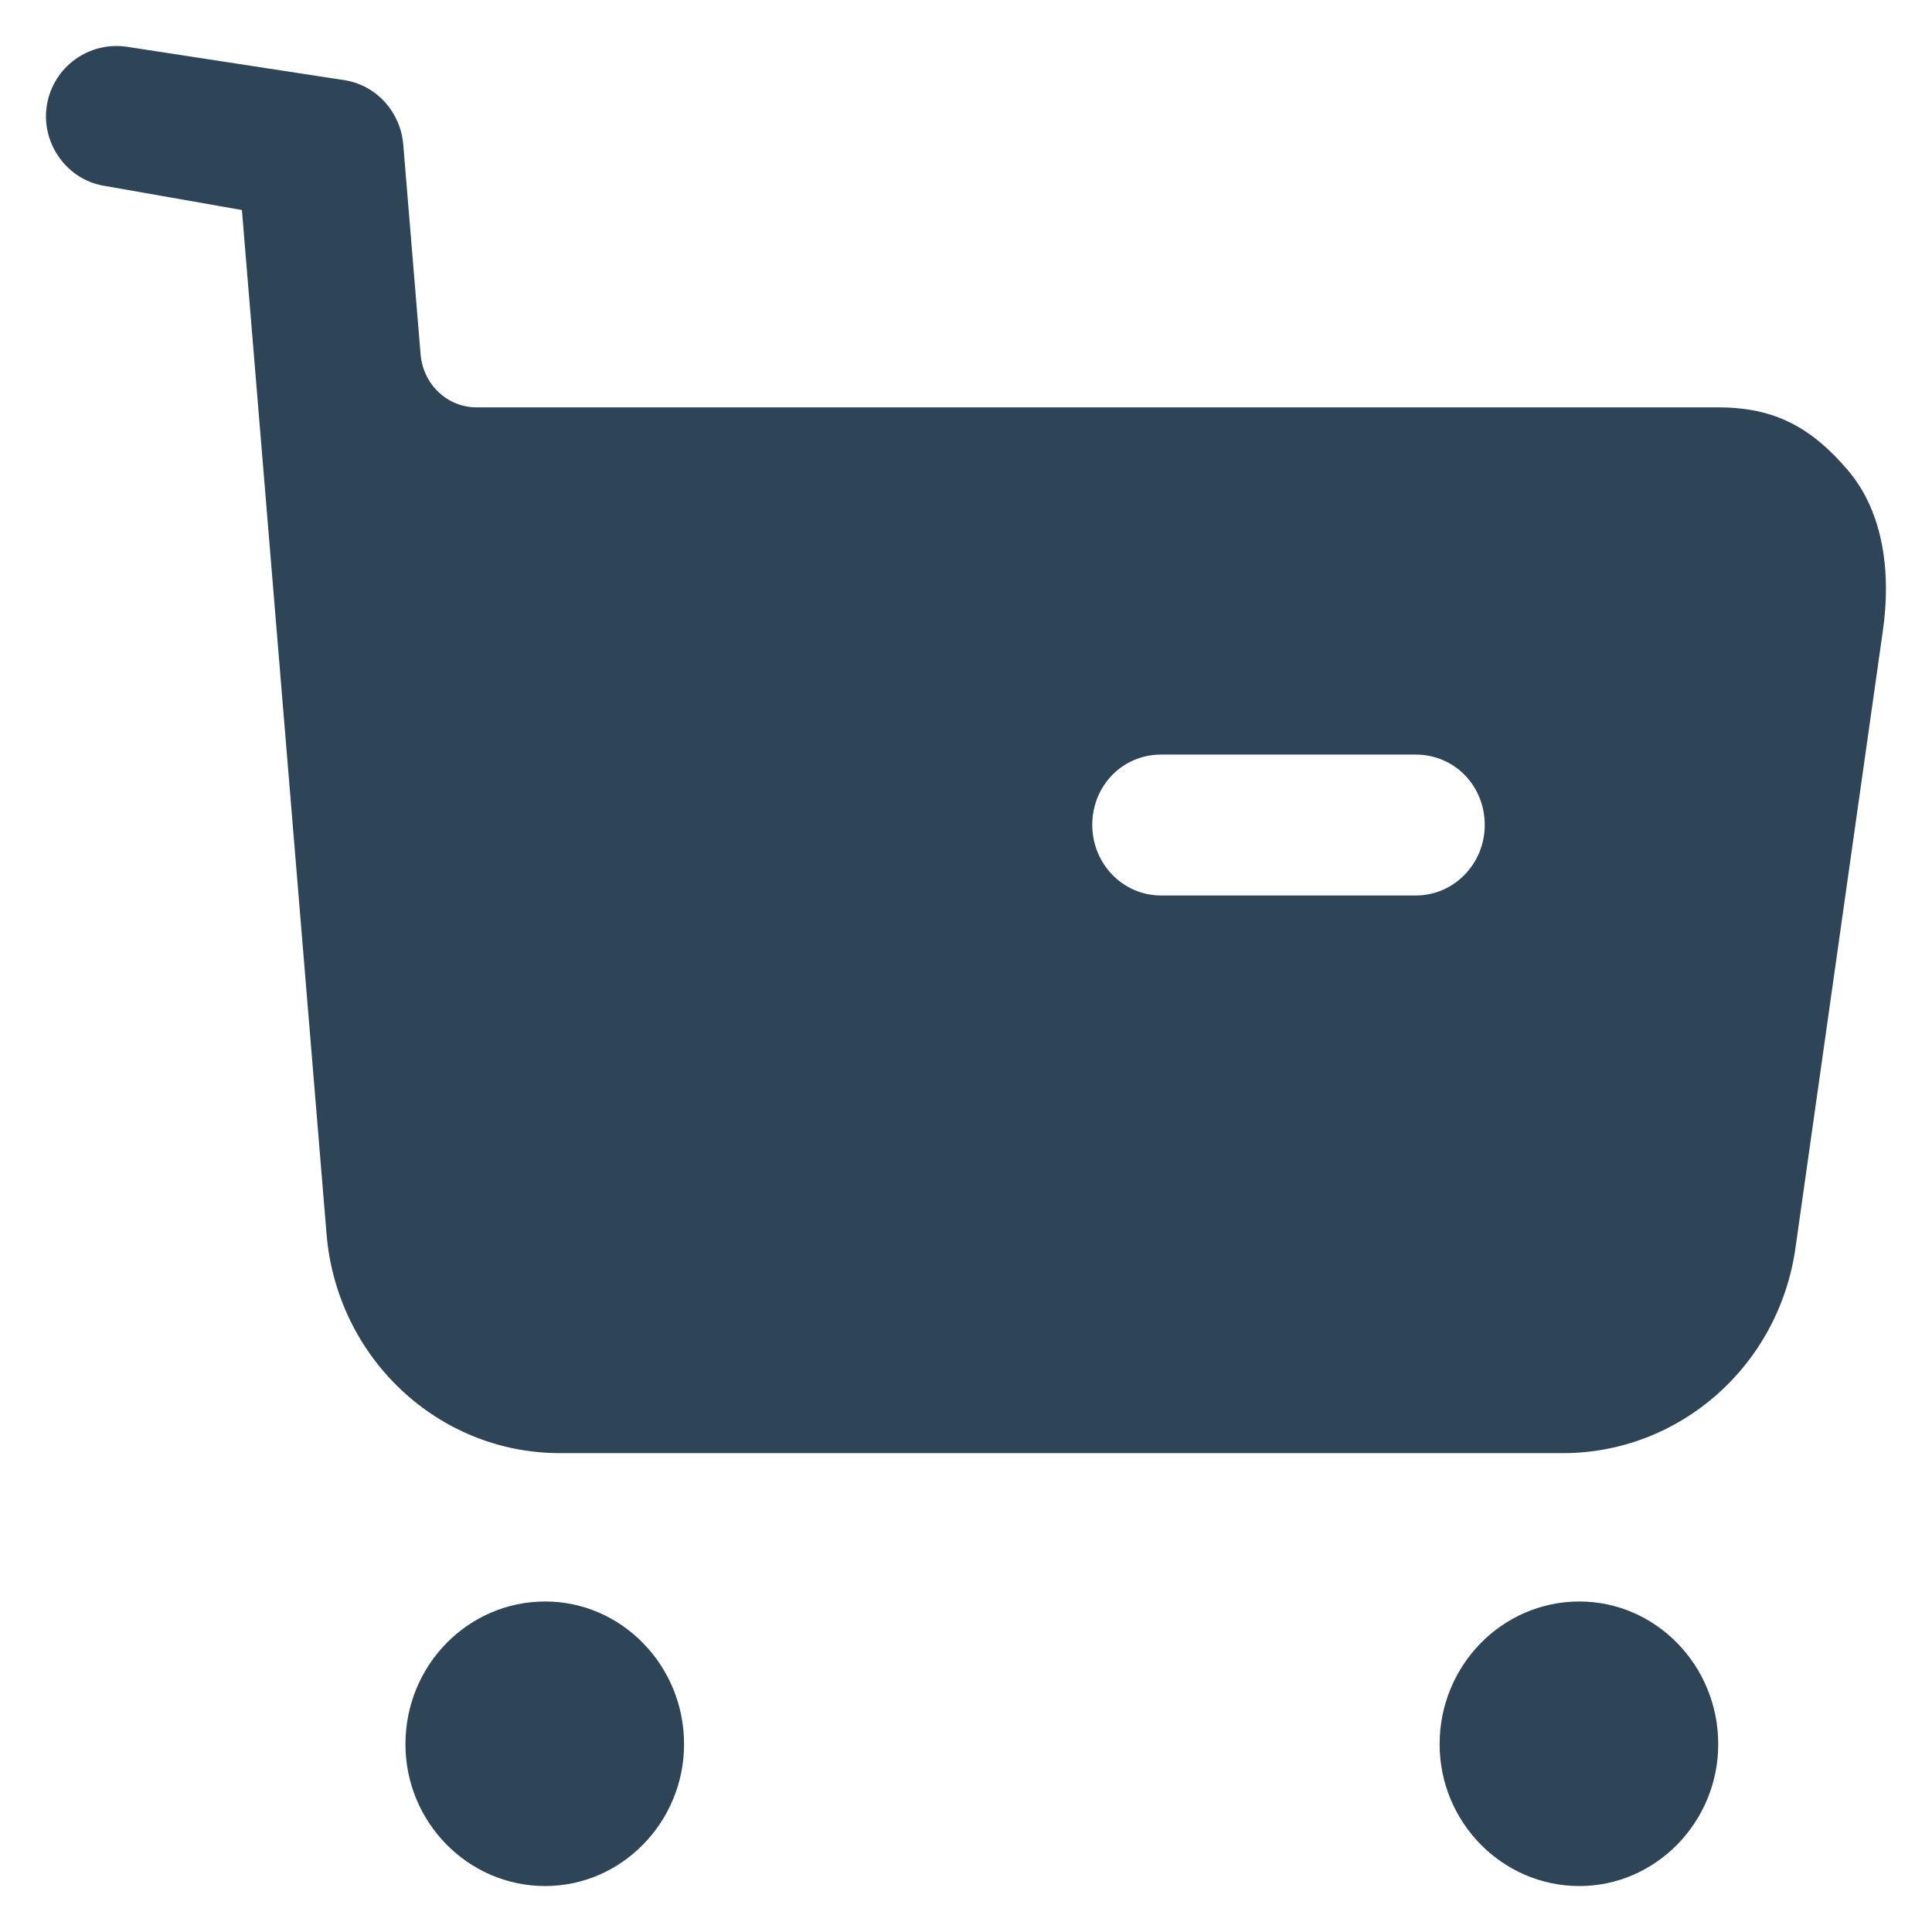 <svg width="14" height="14" viewBox="0 0 14 14" fill="none" xmlns="http://www.w3.org/2000/svg">
<path d="M3.951 11.605C4.504 11.605 4.957 12.068 4.957 12.639C4.957 13.204 4.504 13.667 3.951 13.667C3.391 13.667 2.938 13.204 2.938 12.639C2.938 12.068 3.391 11.605 3.951 11.605ZM11.445 11.605C11.998 11.605 12.451 12.068 12.451 12.639C12.451 13.204 11.998 13.667 11.445 13.667C10.886 13.667 10.432 13.204 10.432 12.639C10.432 12.068 10.886 11.605 11.445 11.605ZM0.852 0.333L0.92 0.339L2.509 0.583C2.735 0.625 2.902 0.815 2.922 1.046L3.048 2.57C3.068 2.788 3.242 2.952 3.455 2.952H12.451C12.857 2.952 13.124 3.095 13.39 3.407C13.657 3.72 13.703 4.169 13.643 4.577L13.011 9.04C12.891 9.898 12.171 10.53 11.325 10.53H4.058C3.172 10.53 2.439 9.837 2.366 8.939L1.753 1.522L0.747 1.345C0.48 1.298 0.294 1.032 0.34 0.76C0.387 0.482 0.647 0.298 0.92 0.339L0.852 0.333ZM10.259 5.468H8.414C8.134 5.468 7.915 5.693 7.915 5.978C7.915 6.257 8.134 6.489 8.414 6.489H10.259C10.539 6.489 10.759 6.257 10.759 5.978C10.759 5.693 10.539 5.468 10.259 5.468Z" fill="#2E4457"/>
</svg>
